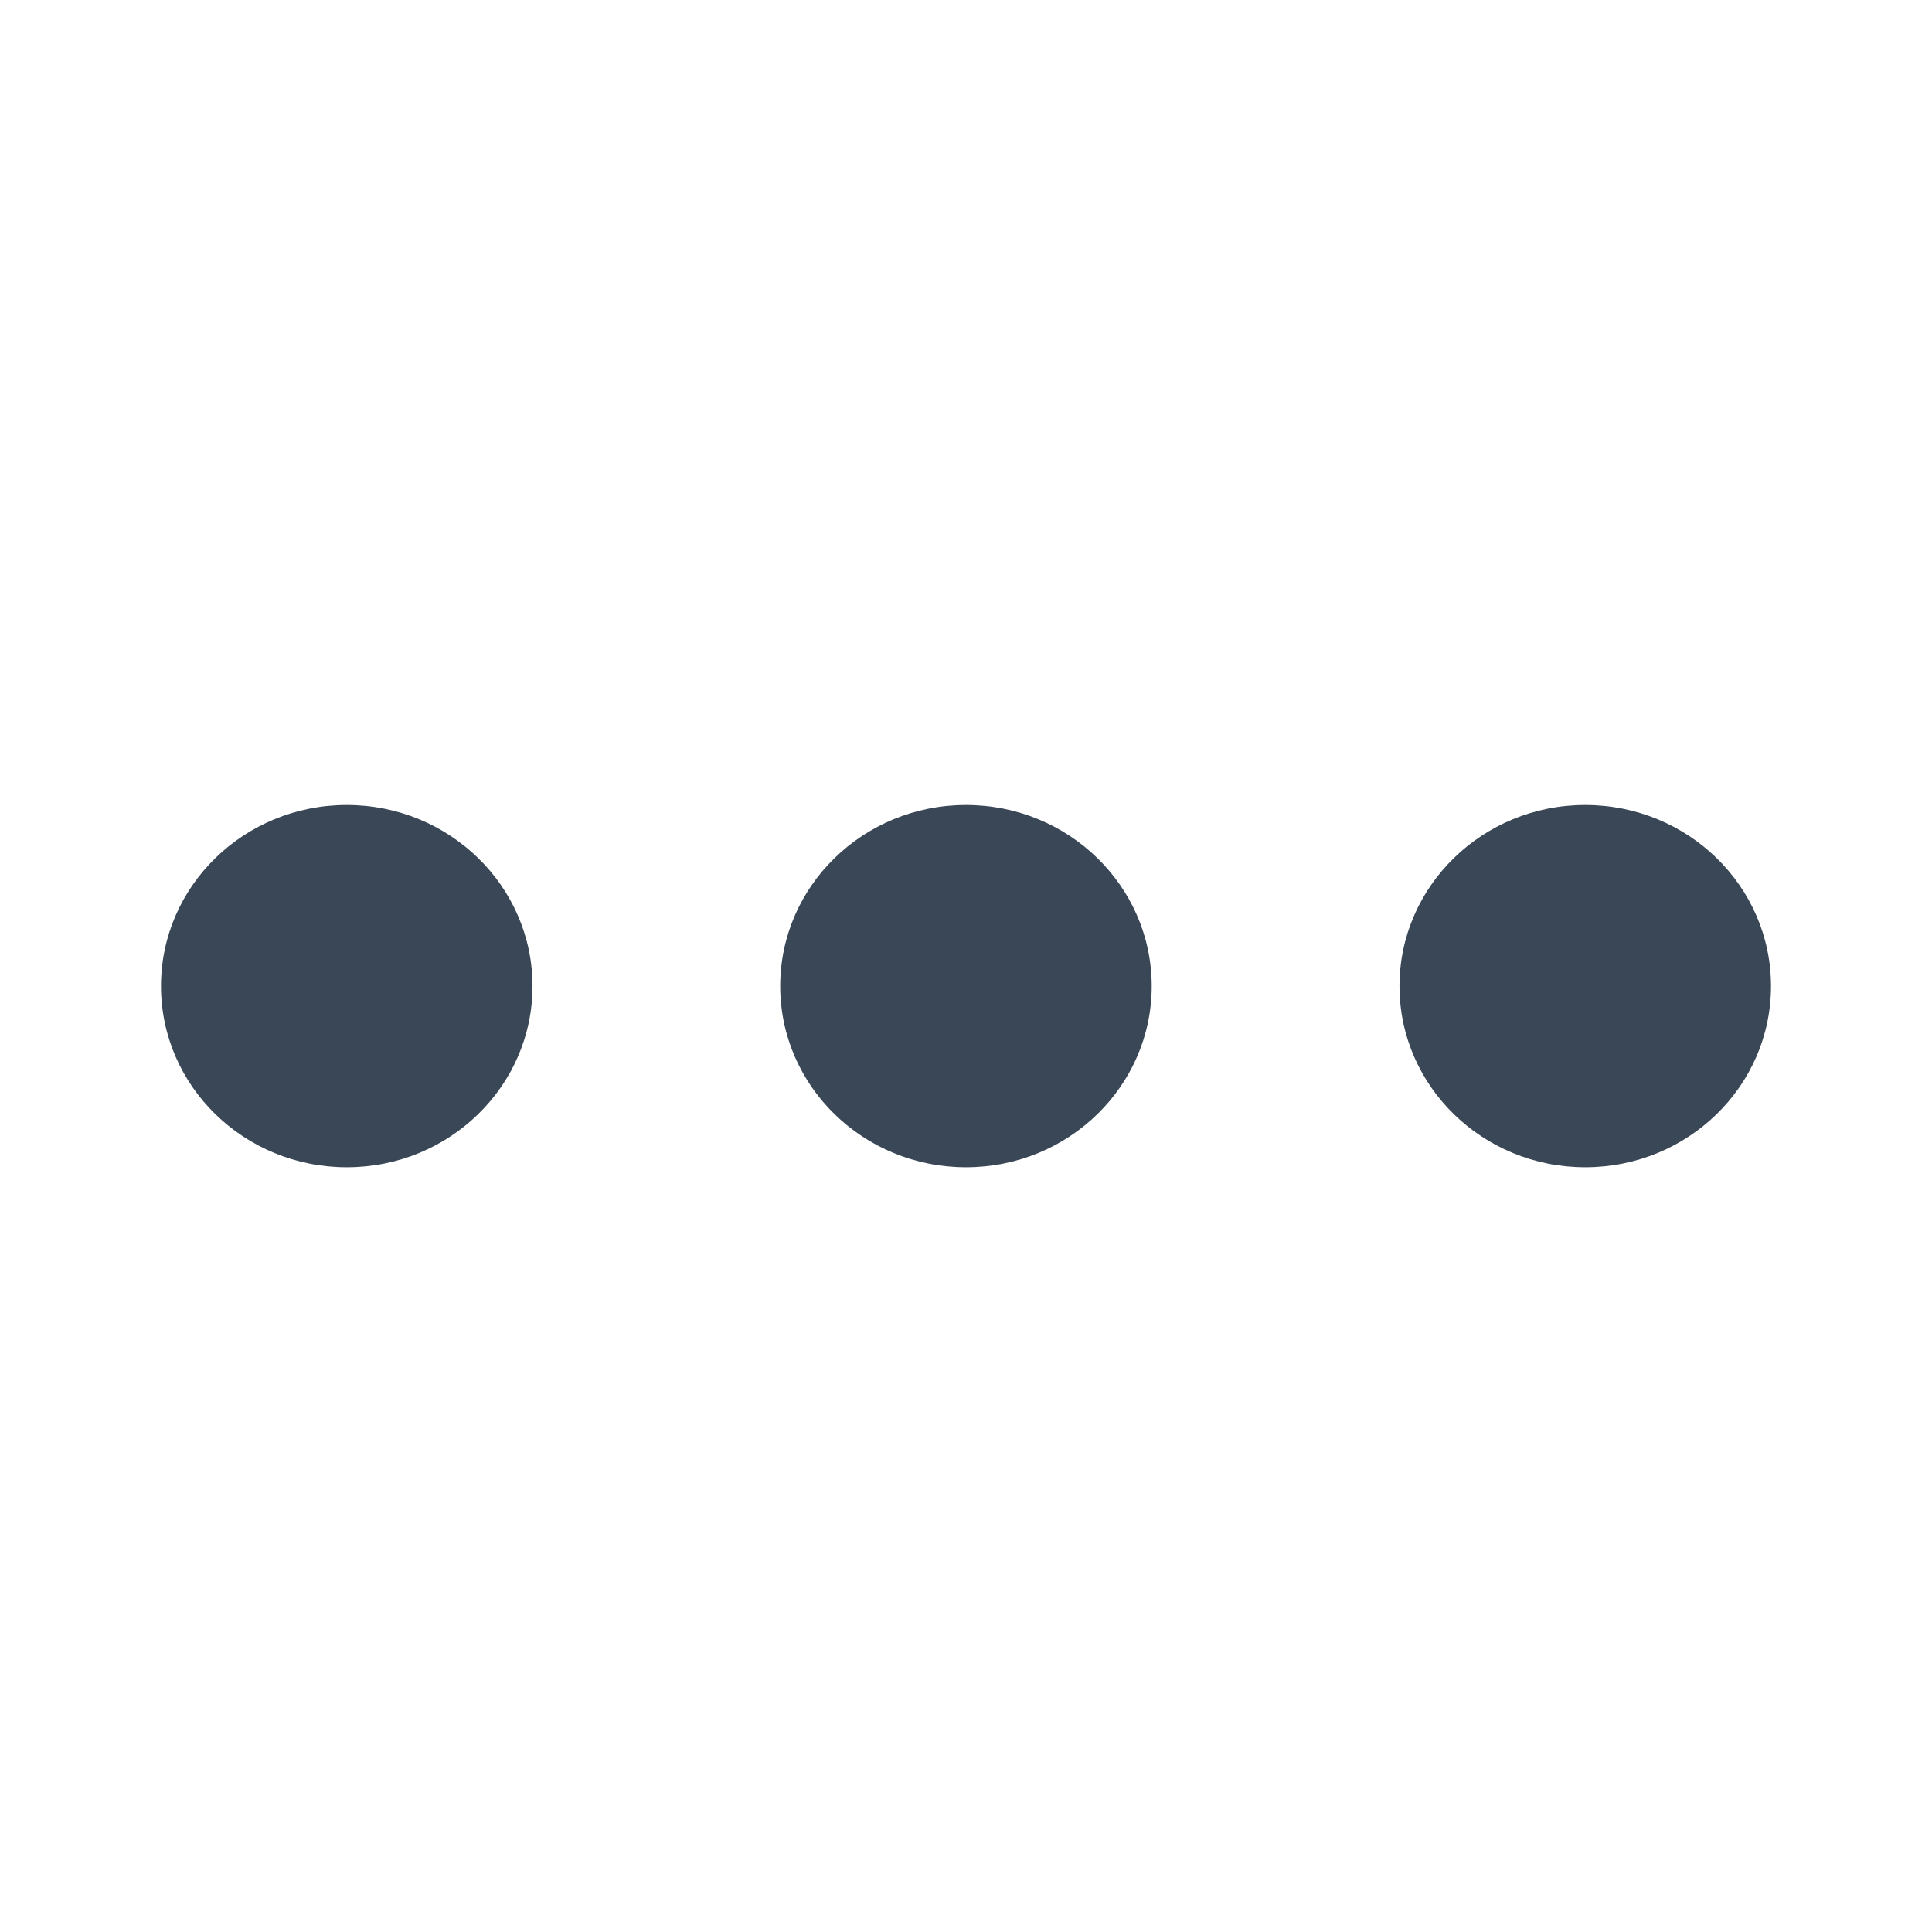 <svg width="24" height="24" viewBox="0 0 24 24" fill="none" xmlns="http://www.w3.org/2000/svg">
<path d="M19.692 14.5C20.967 14.5 22 13.493 22 12.25C22 11.007 20.967 10 19.692 10C18.418 10 17.385 11.007 17.385 12.25C17.385 13.493 18.418 14.5 19.692 14.5Z" fill="#3A4757"/>
<path d="M12 14.5C13.274 14.5 14.307 13.493 14.307 12.25C14.307 11.007 13.274 10 12 10C10.725 10 9.692 11.007 9.692 12.25C9.692 13.493 10.725 14.5 12 14.5Z" fill="#3A4757"/>
<path d="M4.308 14.5C5.582 14.5 6.615 13.493 6.615 12.25C6.615 11.007 5.582 10 4.308 10C3.033 10 2 11.007 2 12.25C2 13.493 3.033 14.5 4.308 14.5Z" fill="#3A4757"/>
</svg>